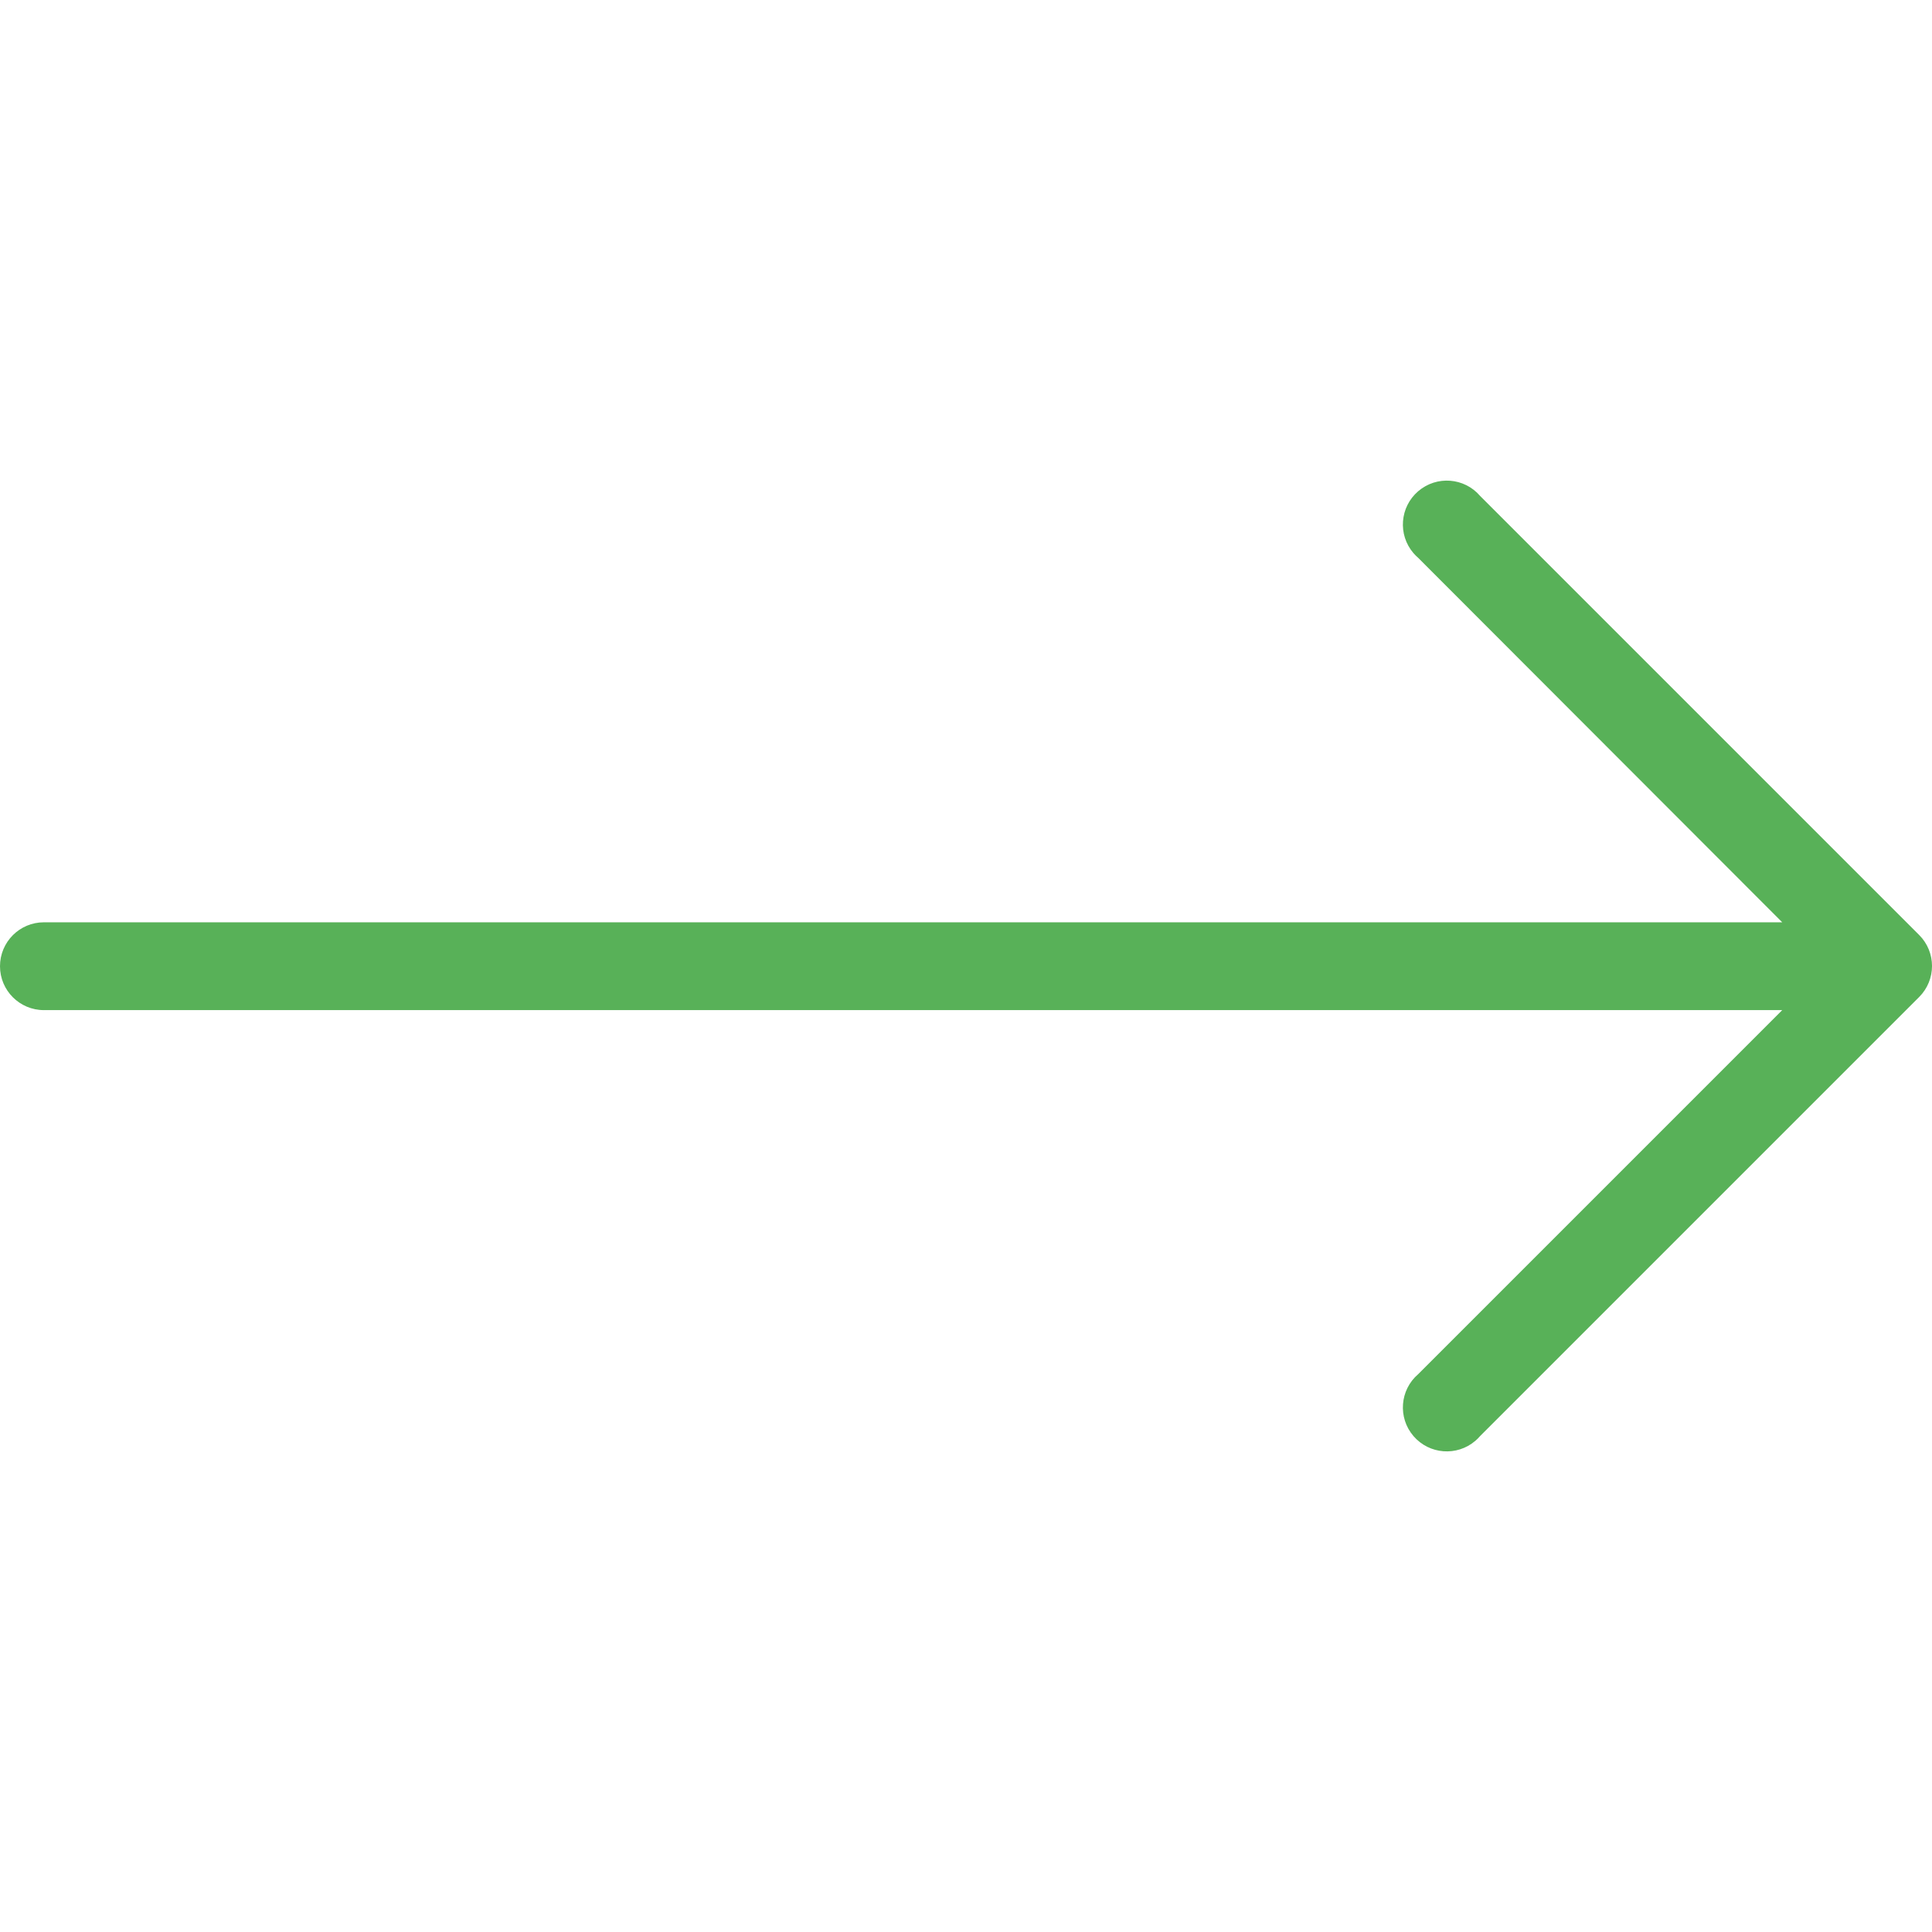 <svg width="42" height="42" viewBox="0 0 42 42" fill="none" xmlns="http://www.w3.org/2000/svg">
<g clip-path="url(#clip0_19_398)">
<path d="M41.722 20.327L32.177 10.782C31.834 10.381 31.232 10.335 30.831 10.678C30.431 11.021 30.384 11.623 30.727 12.024C30.759 12.061 30.794 12.096 30.831 12.128L38.744 20.05H0.954C0.427 20.05 0 20.478 0 21.005C0 21.532 0.427 21.959 0.954 21.959H38.744L30.831 29.872C30.431 30.215 30.384 30.818 30.727 31.218C31.07 31.619 31.673 31.665 32.073 31.322C32.11 31.29 32.145 31.256 32.177 31.218L41.722 21.673C42.093 21.301 42.093 20.699 41.722 20.327Z" fill="#58B158"/>
</g>
<defs>
<clipPath id="clip0_19_398">
<rect width="42" height="42" fill="white"/>
</clipPath>
</defs>
</svg>
